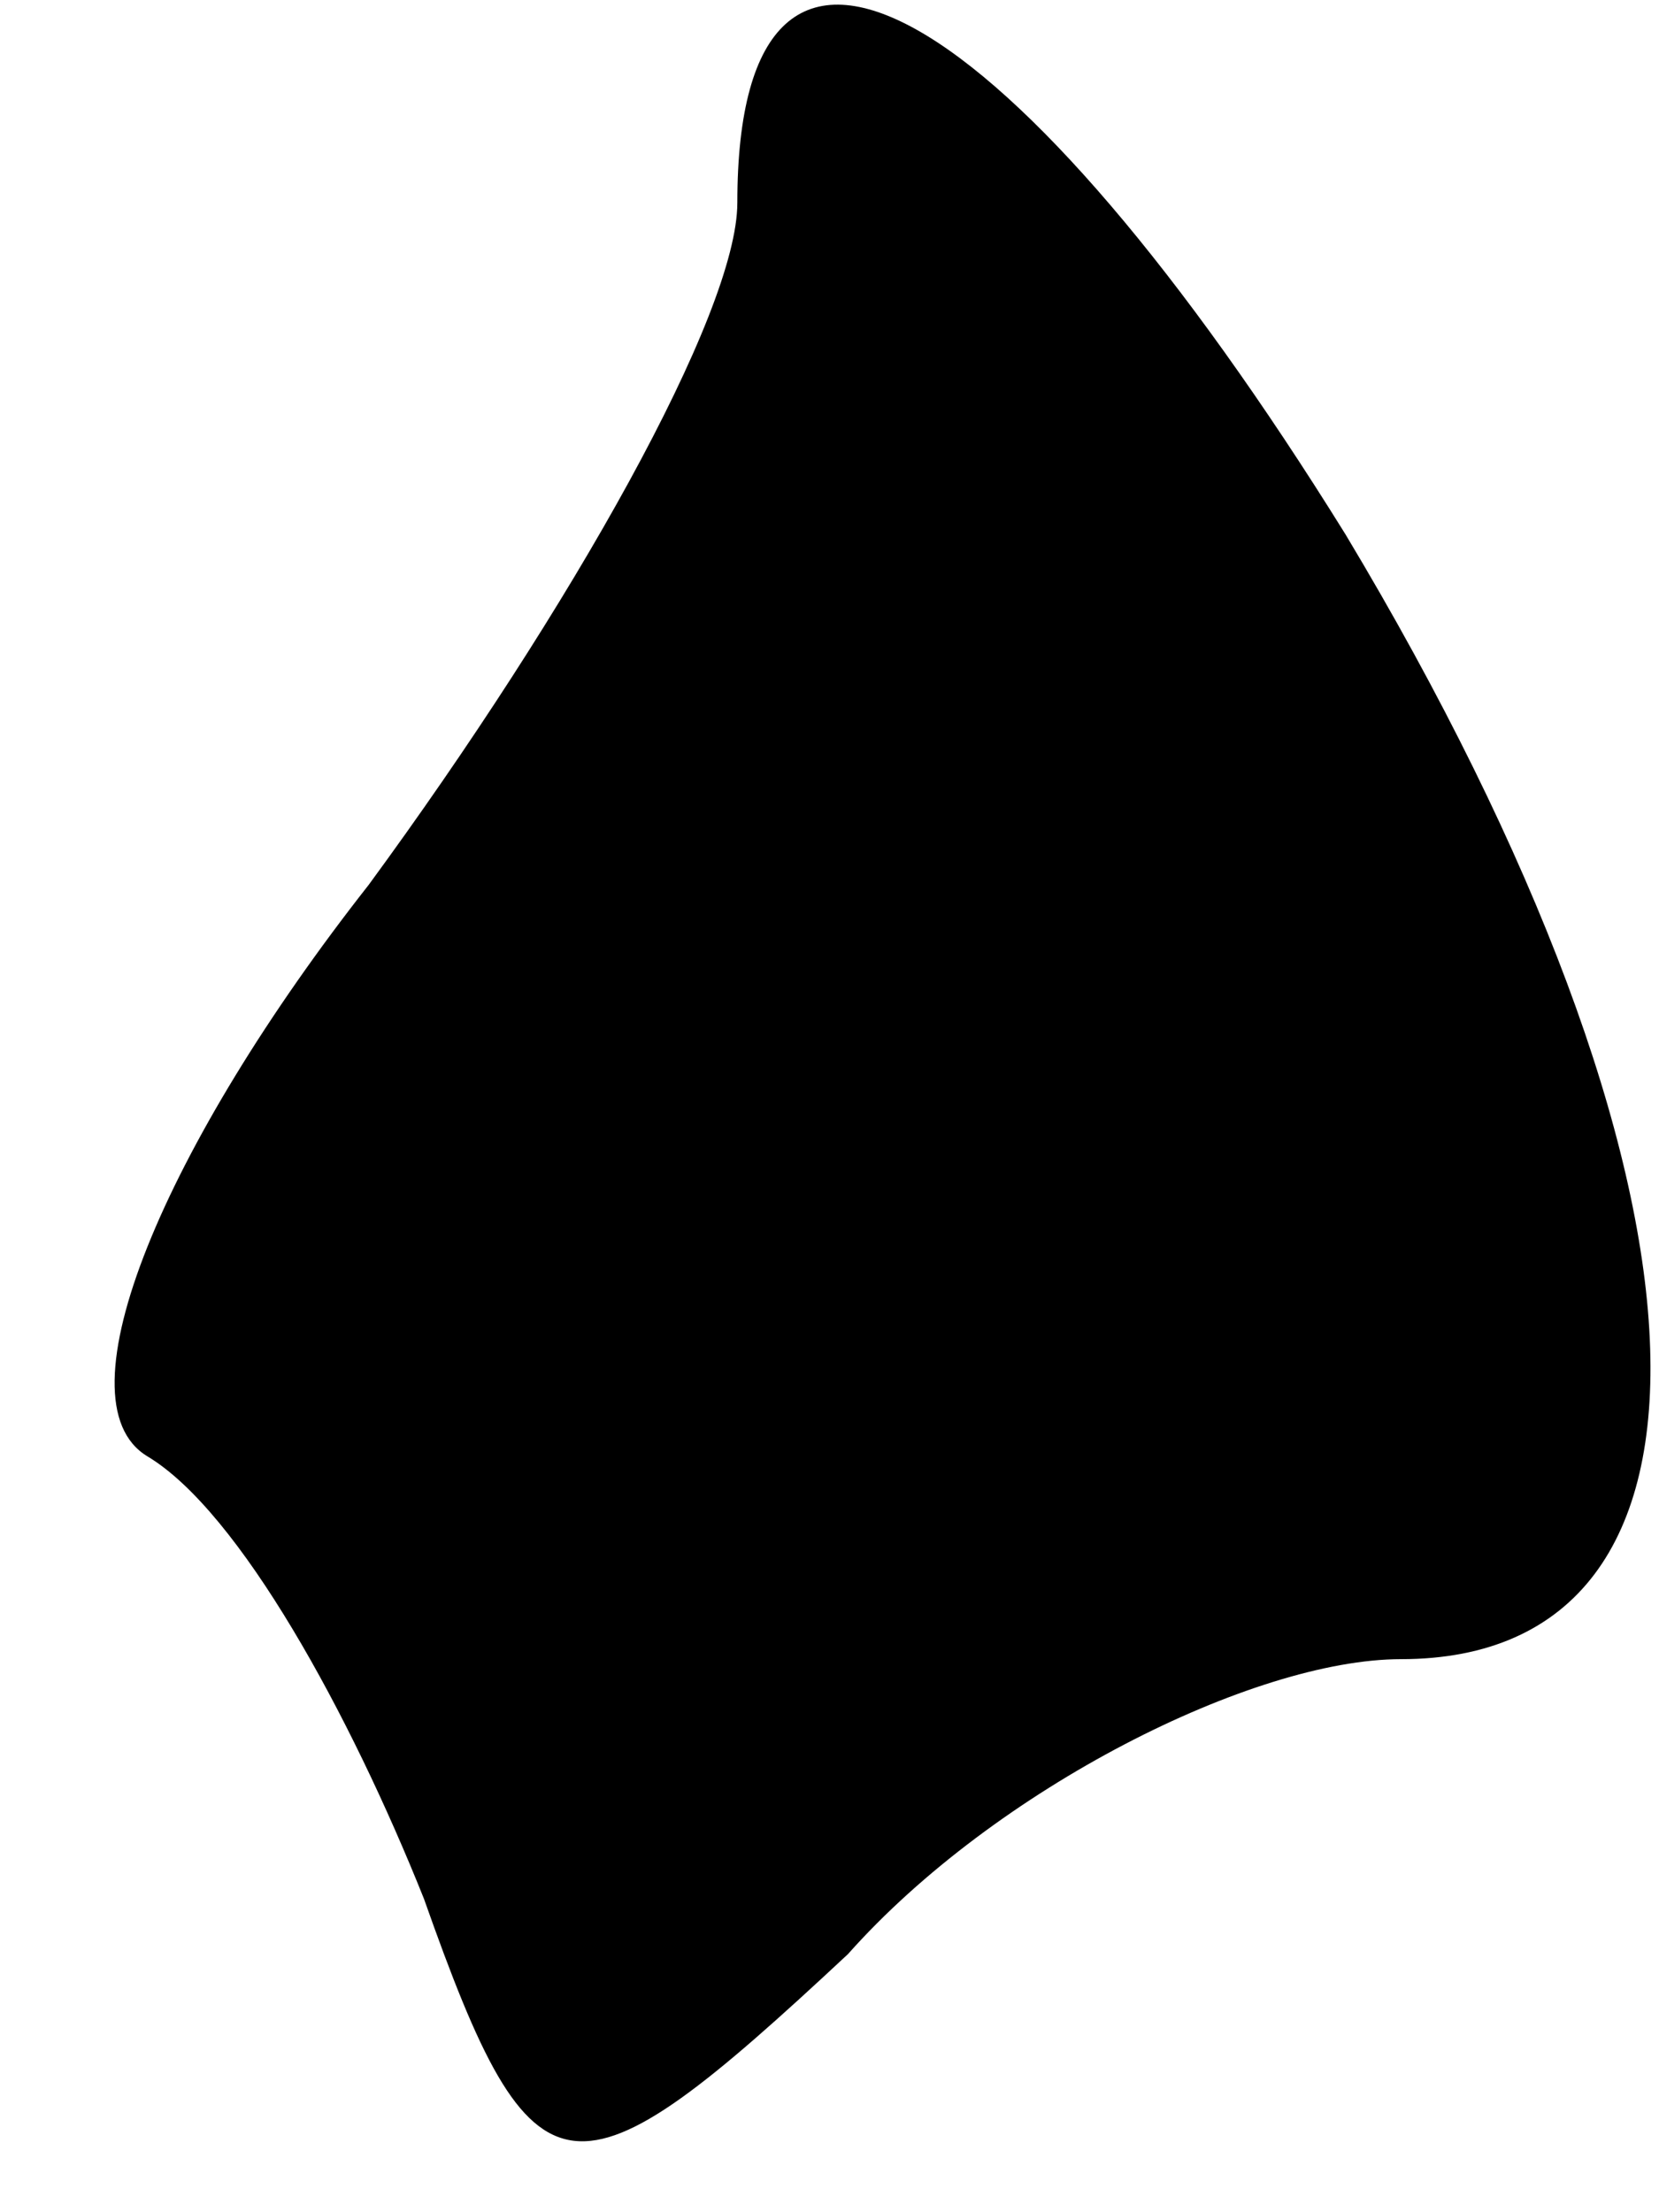 <?xml version="1.0" standalone="no"?>
<!DOCTYPE svg PUBLIC "-//W3C//DTD SVG 20010904//EN"
 "http://www.w3.org/TR/2001/REC-SVG-20010904/DTD/svg10.dtd">
<svg version="1.0" xmlns="http://www.w3.org/2000/svg"
 width="9pt" height="12pt" viewBox="0 0 9 12"
 preserveAspectRatio="xMidYMid meet">
<g transform="translate(0,12) scale(0.1,-0.1)"
fill="#000000" stroke="none">
<path fill="#000000" stroke="none" d="M40 109 c0 -6 -9 -22 -20 -37 -11 -14
-17 -28 -12 -31 5 -3 11 -14 15 -24 6 -17 8 -17 23 -3 8 9 22 16 30 16 19 0
18 26 -3 61 -18 29 -33 38 -33 18z"/>
</g>
</svg>
